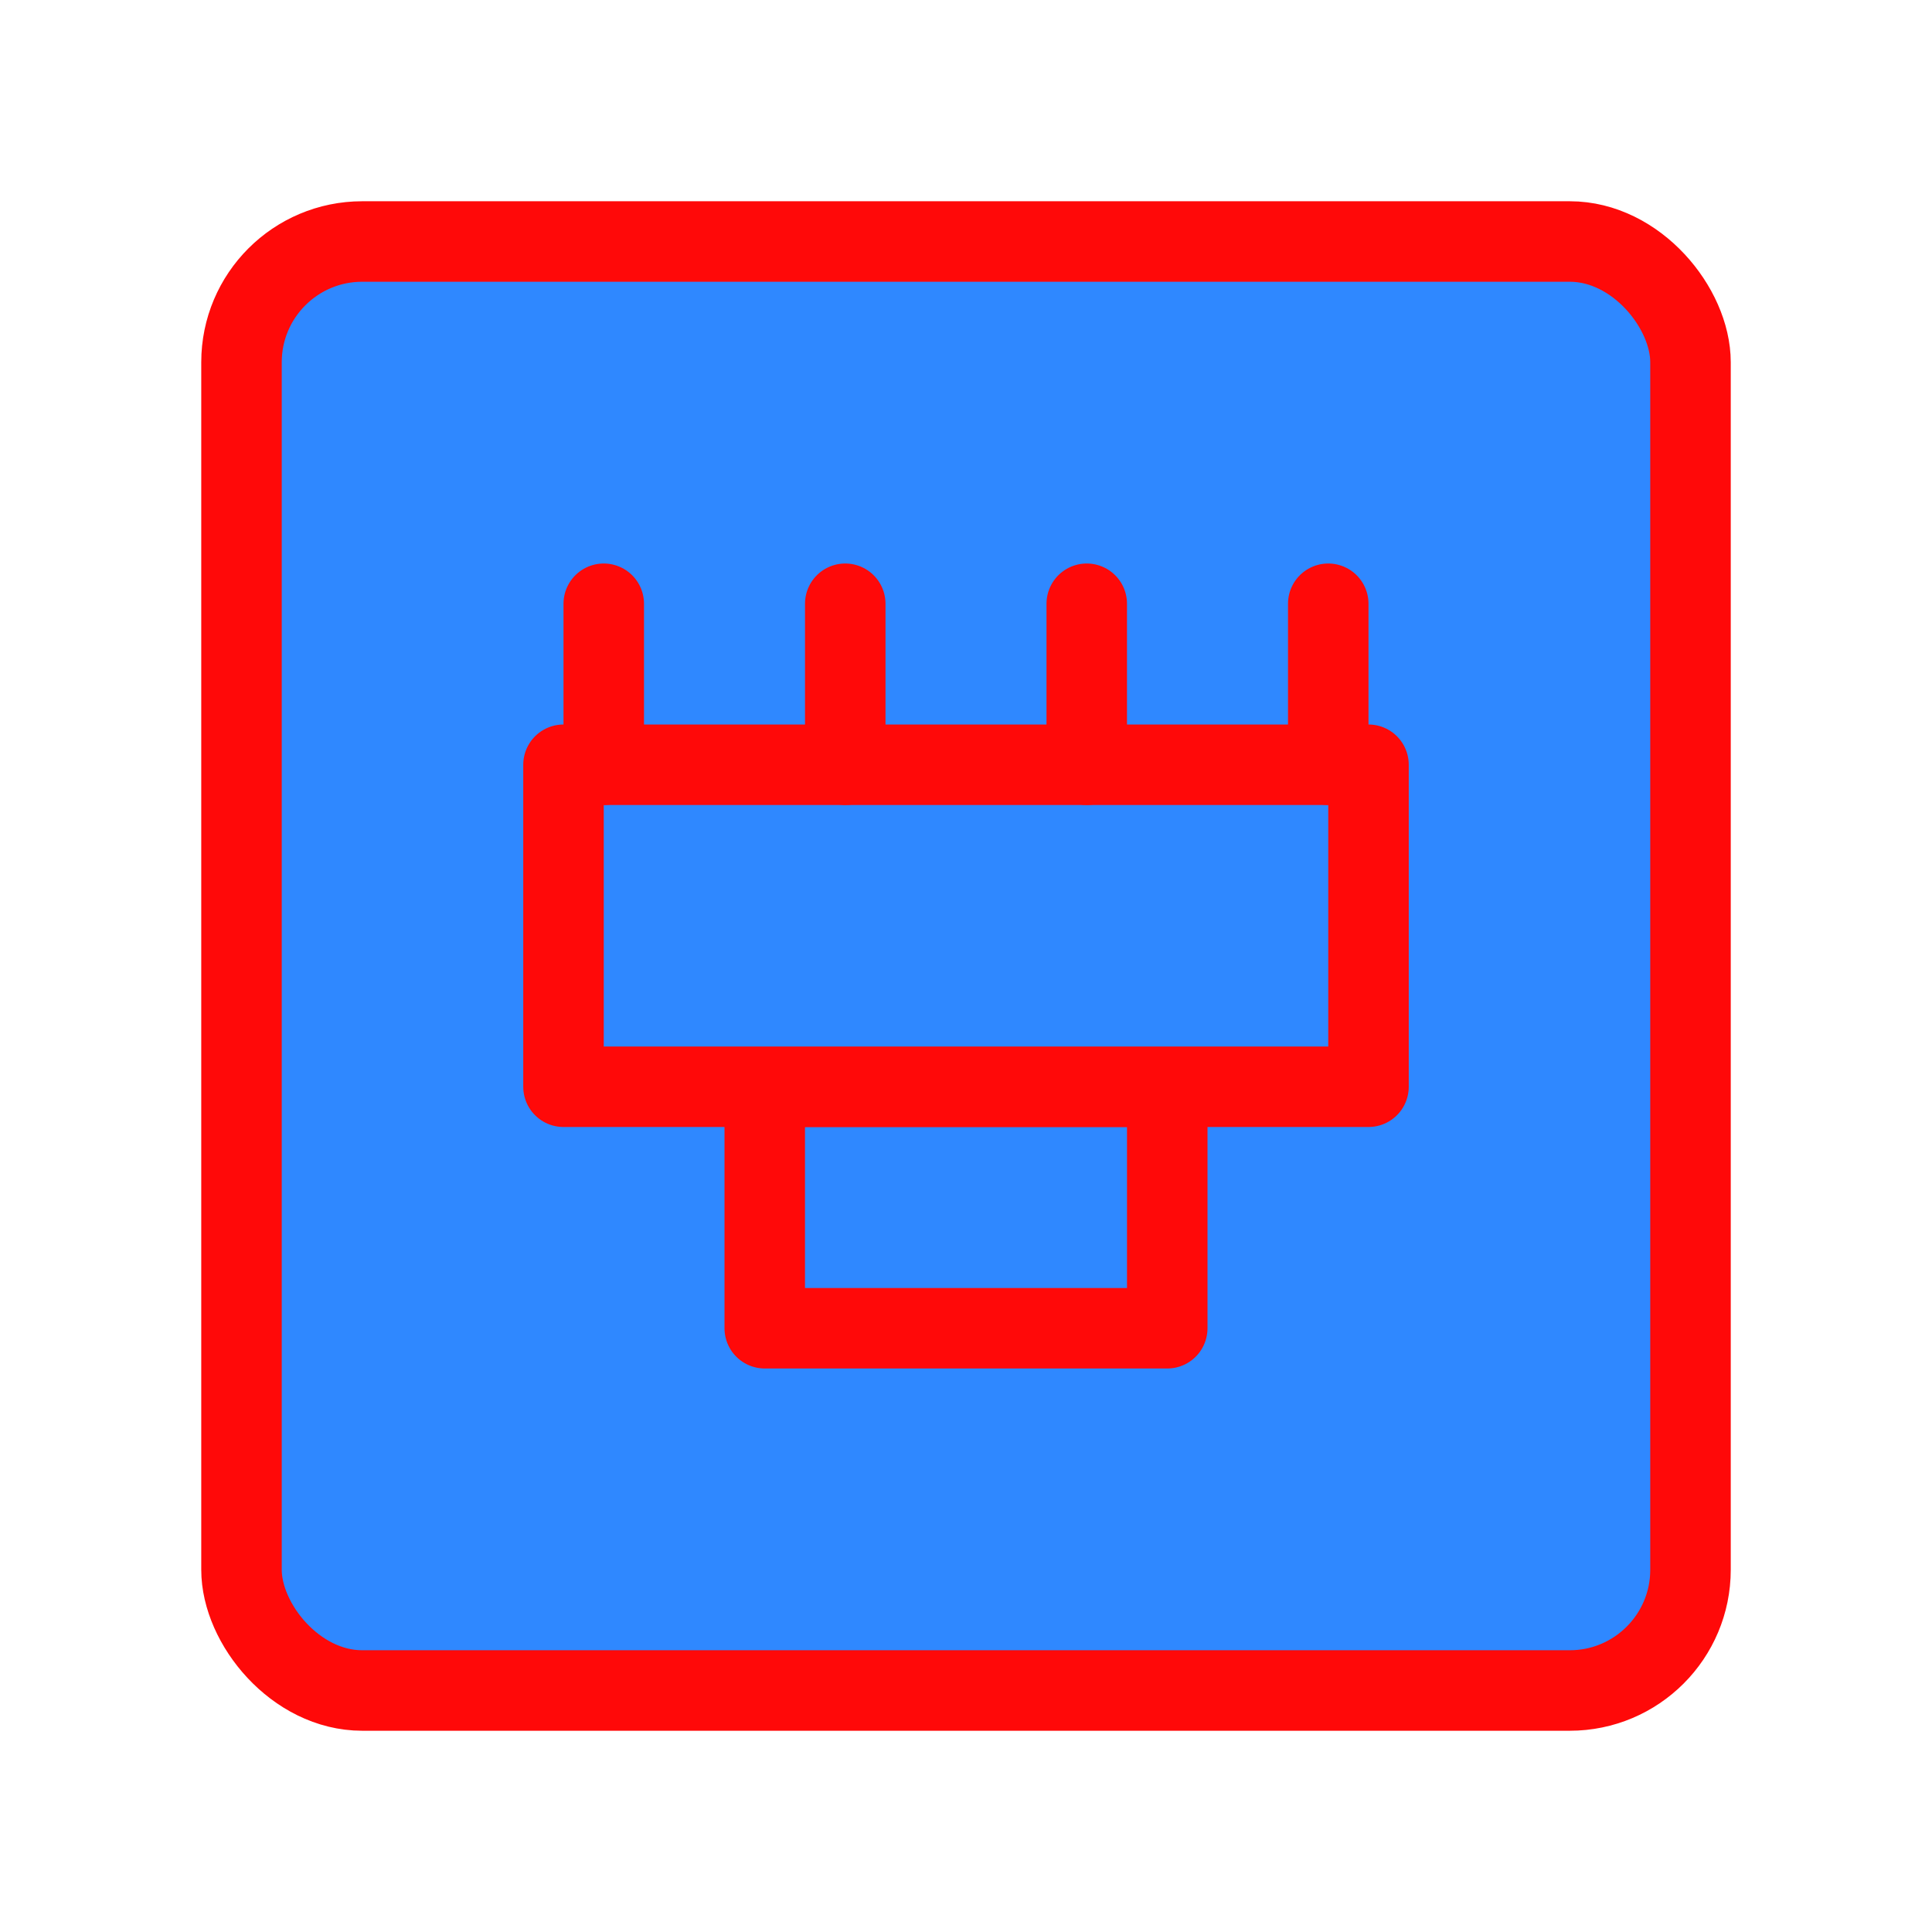 <?xml version="1.0" encoding="UTF-8"?><svg width="24" height="24" viewBox="0 0 48 48" fill="none" xmlns="http://www.w3.org/2000/svg"><rect x="6" y="6" width="36" height="36" rx="3" fill="#2F88FF" stroke="#FF0909" stroke-width="2" stroke-linecap="round" stroke-linejoin="round"/><rect x="19" y="27" width="10" height="6" fill="#2F88FF" stroke="#FF0909" stroke-width="2" stroke-linecap="round" stroke-linejoin="round"/><rect x="14" y="19" width="20" height="8" fill="#2F88FF" stroke="#FF0909" stroke-width="2" stroke-linecap="round" stroke-linejoin="round"/><path d="M33 19V15" stroke="#FF0909" stroke-width="2" stroke-linecap="round"/><path d="M27 19V15" stroke="#FF0909" stroke-width="2" stroke-linecap="round"/><path d="M21 19V15" stroke="#FF0909" stroke-width="2" stroke-linecap="round"/><path d="M15 19V15" stroke="#FF0909" stroke-width="2" stroke-linecap="round"/></svg>